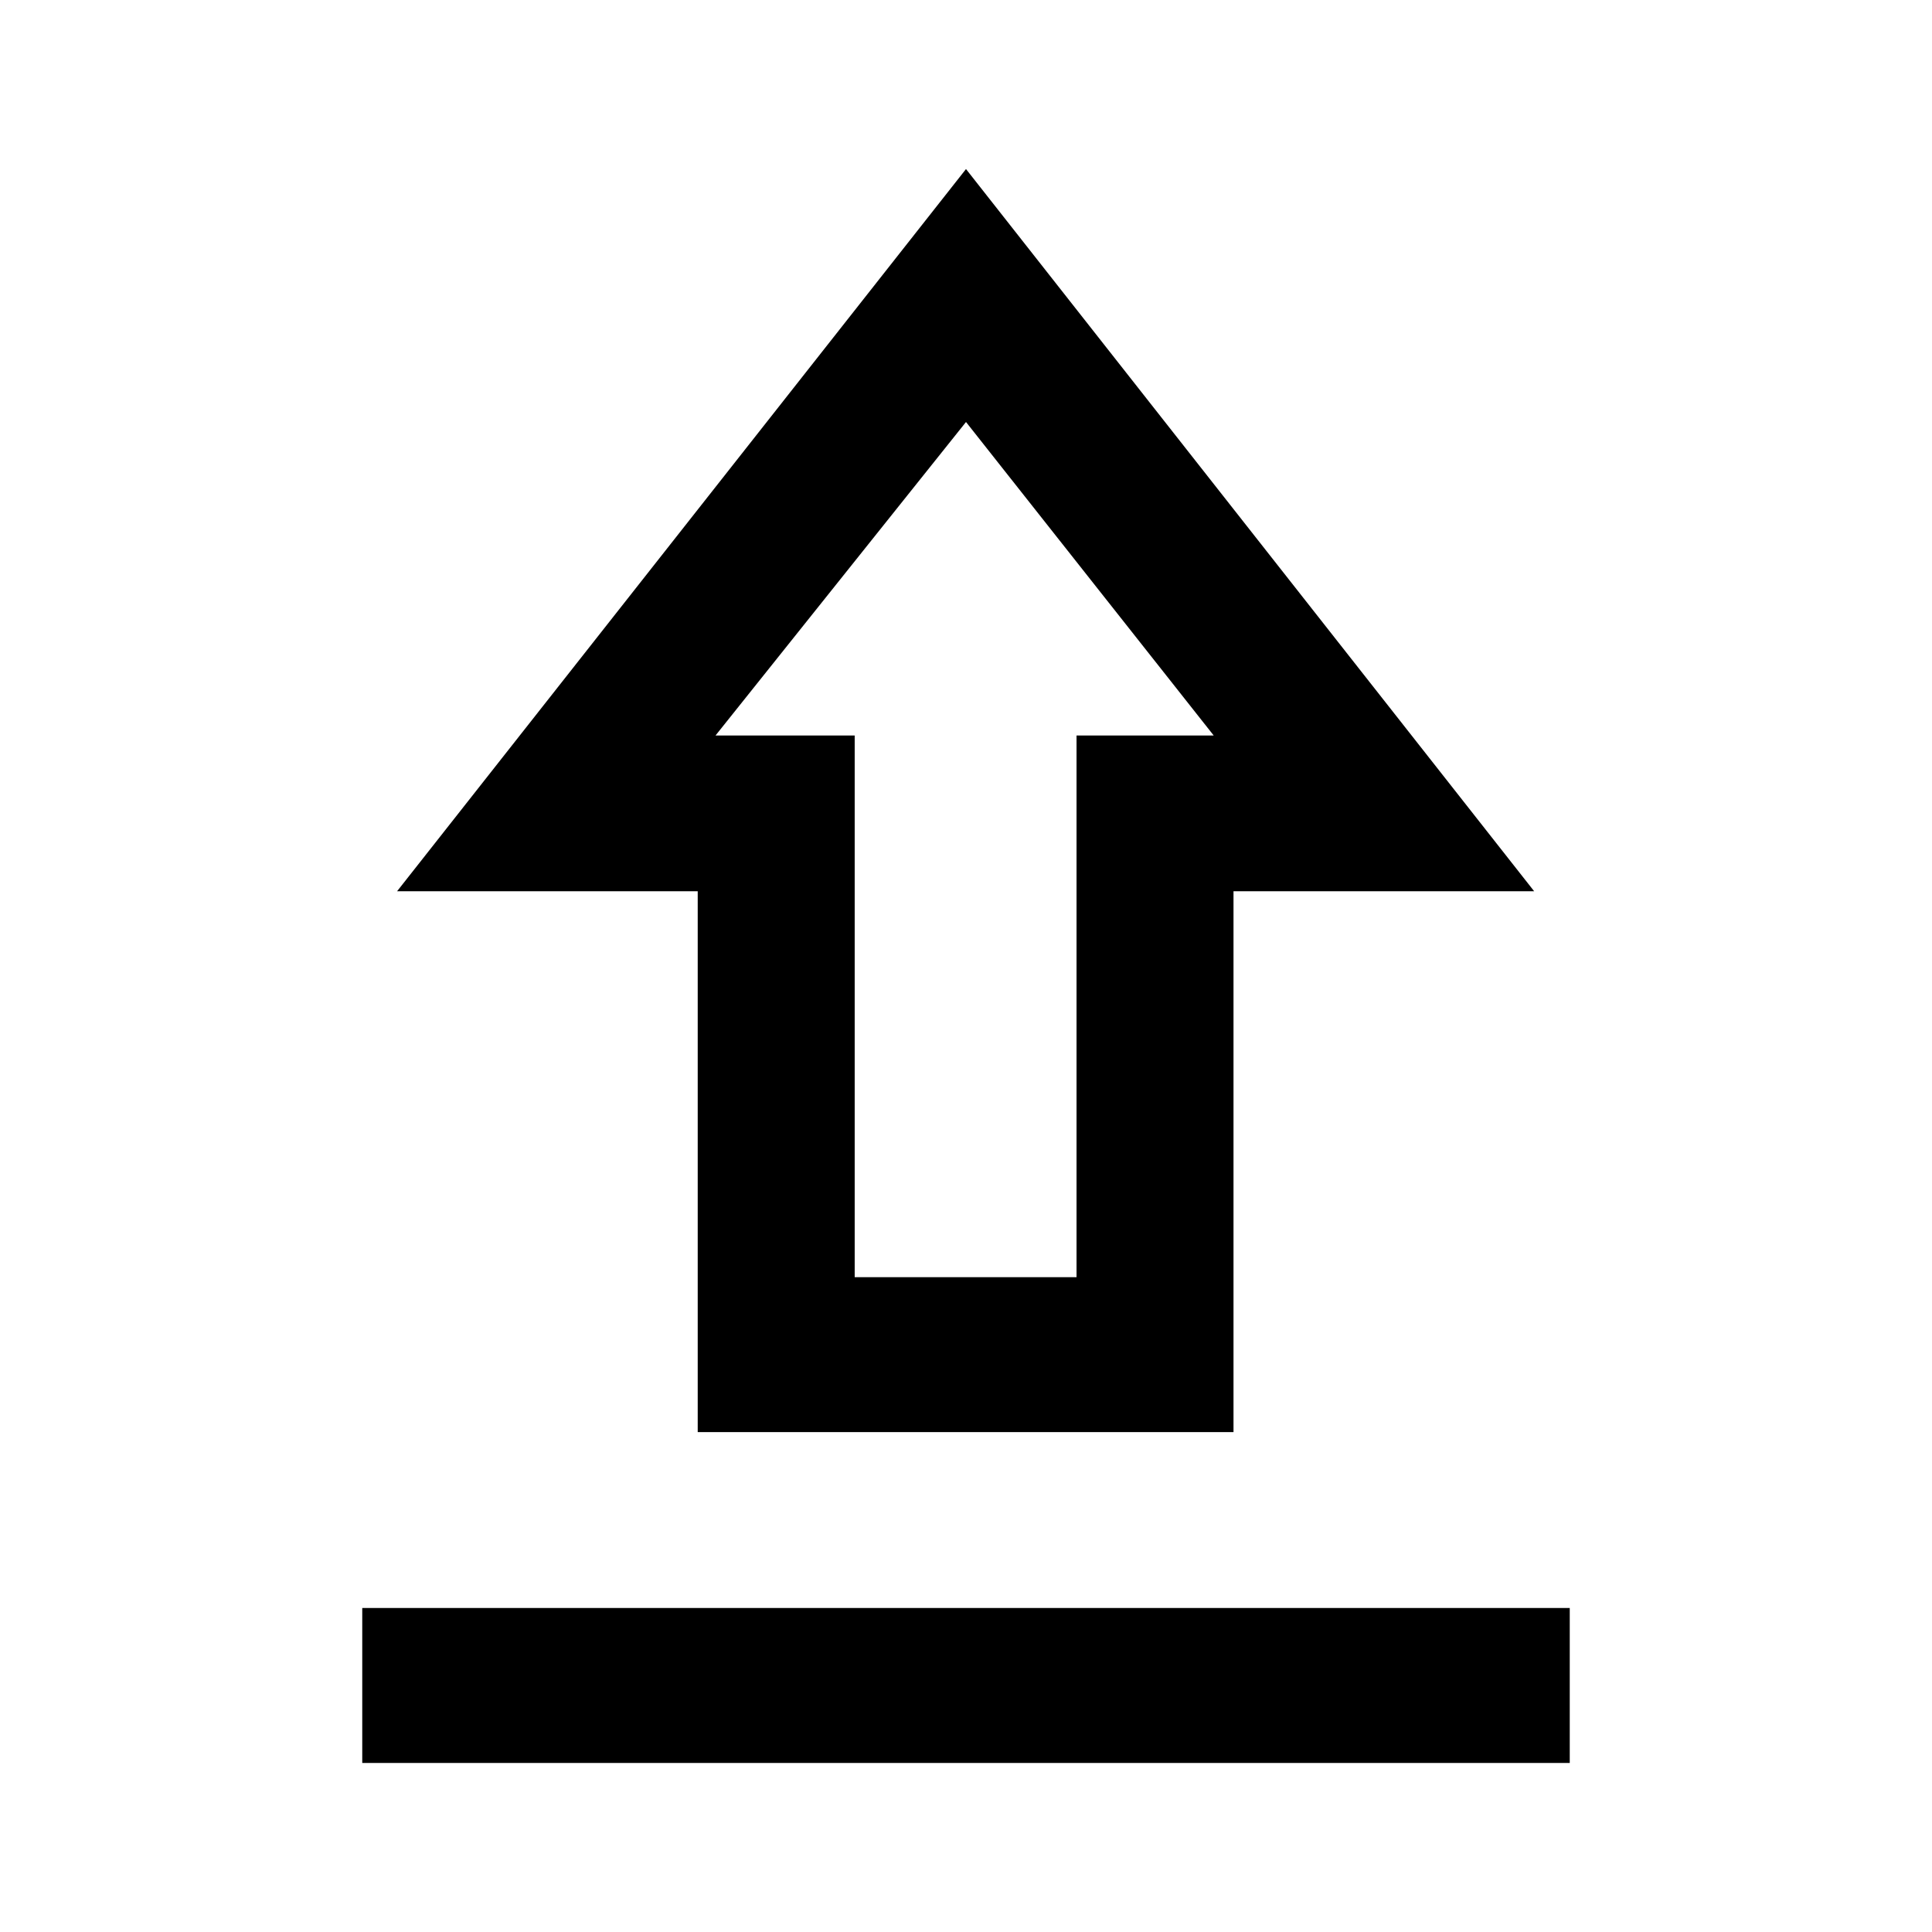 <svg xmlns="http://www.w3.org/2000/svg" height="20" viewBox="0 -960 960 960" width="20"><path d="M180-84v-77h600v77H180Zm166.69-164.39v-268.76H197.31L480-876l282.31 358.85H612.92v268.76H346.69Zm78-76.99h110.23v-269.16h68.16L480-750.31 355.54-594.54h69.15v269.16ZM479-594.54Z"/></svg>